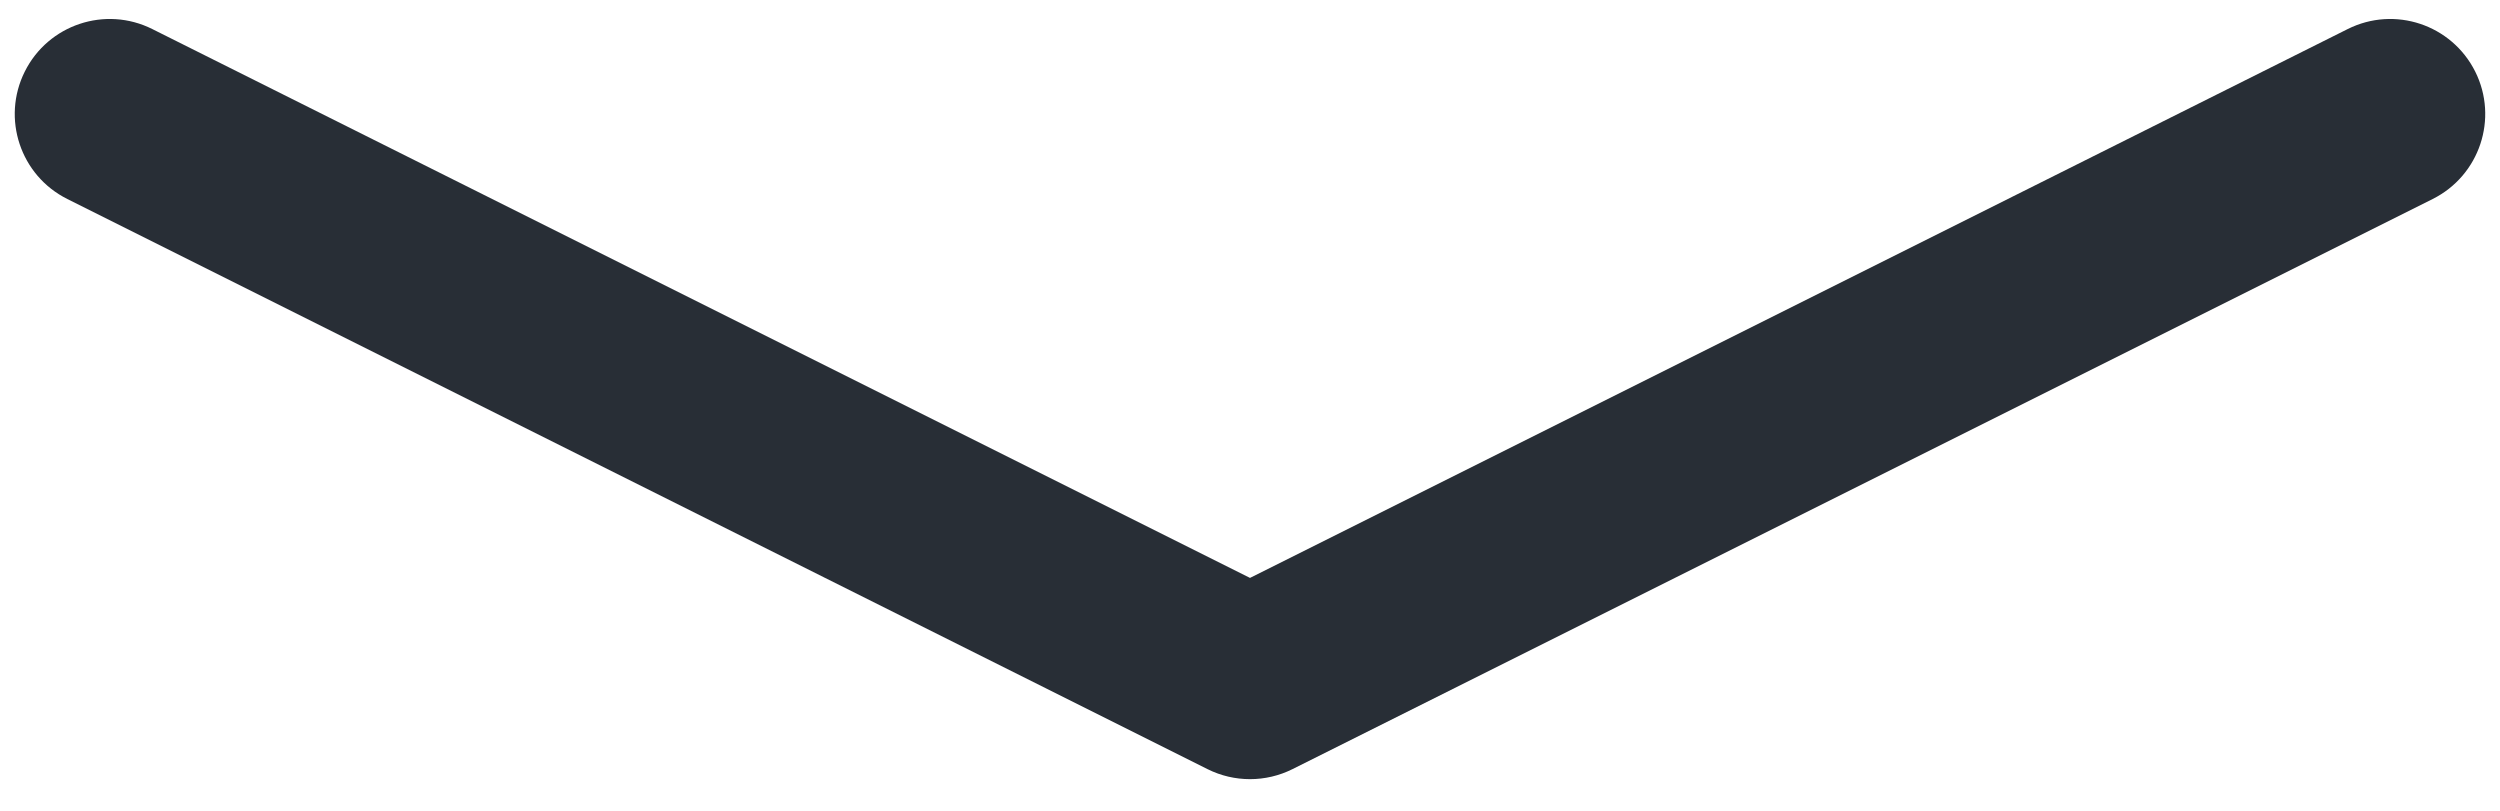 <svg width="37" height="12" viewBox="0 0 37 12" fill="none" xmlns="http://www.w3.org/2000/svg">
<path fill-rule="evenodd" clip-rule="evenodd" d="M19.129 11.383C18.733 11.581 18.267 11.581 17.871 11.383L0.996 2.945C0.301 2.598 0.02 1.753 0.367 1.059C0.714 0.364 1.559 0.082 2.254 0.43L18.5 8.553L34.746 0.43C35.441 0.082 36.285 0.364 36.633 1.059C36.98 1.753 36.698 2.598 36.004 2.945L19.129 11.383Z" fill="#282E36"/>
</svg>
